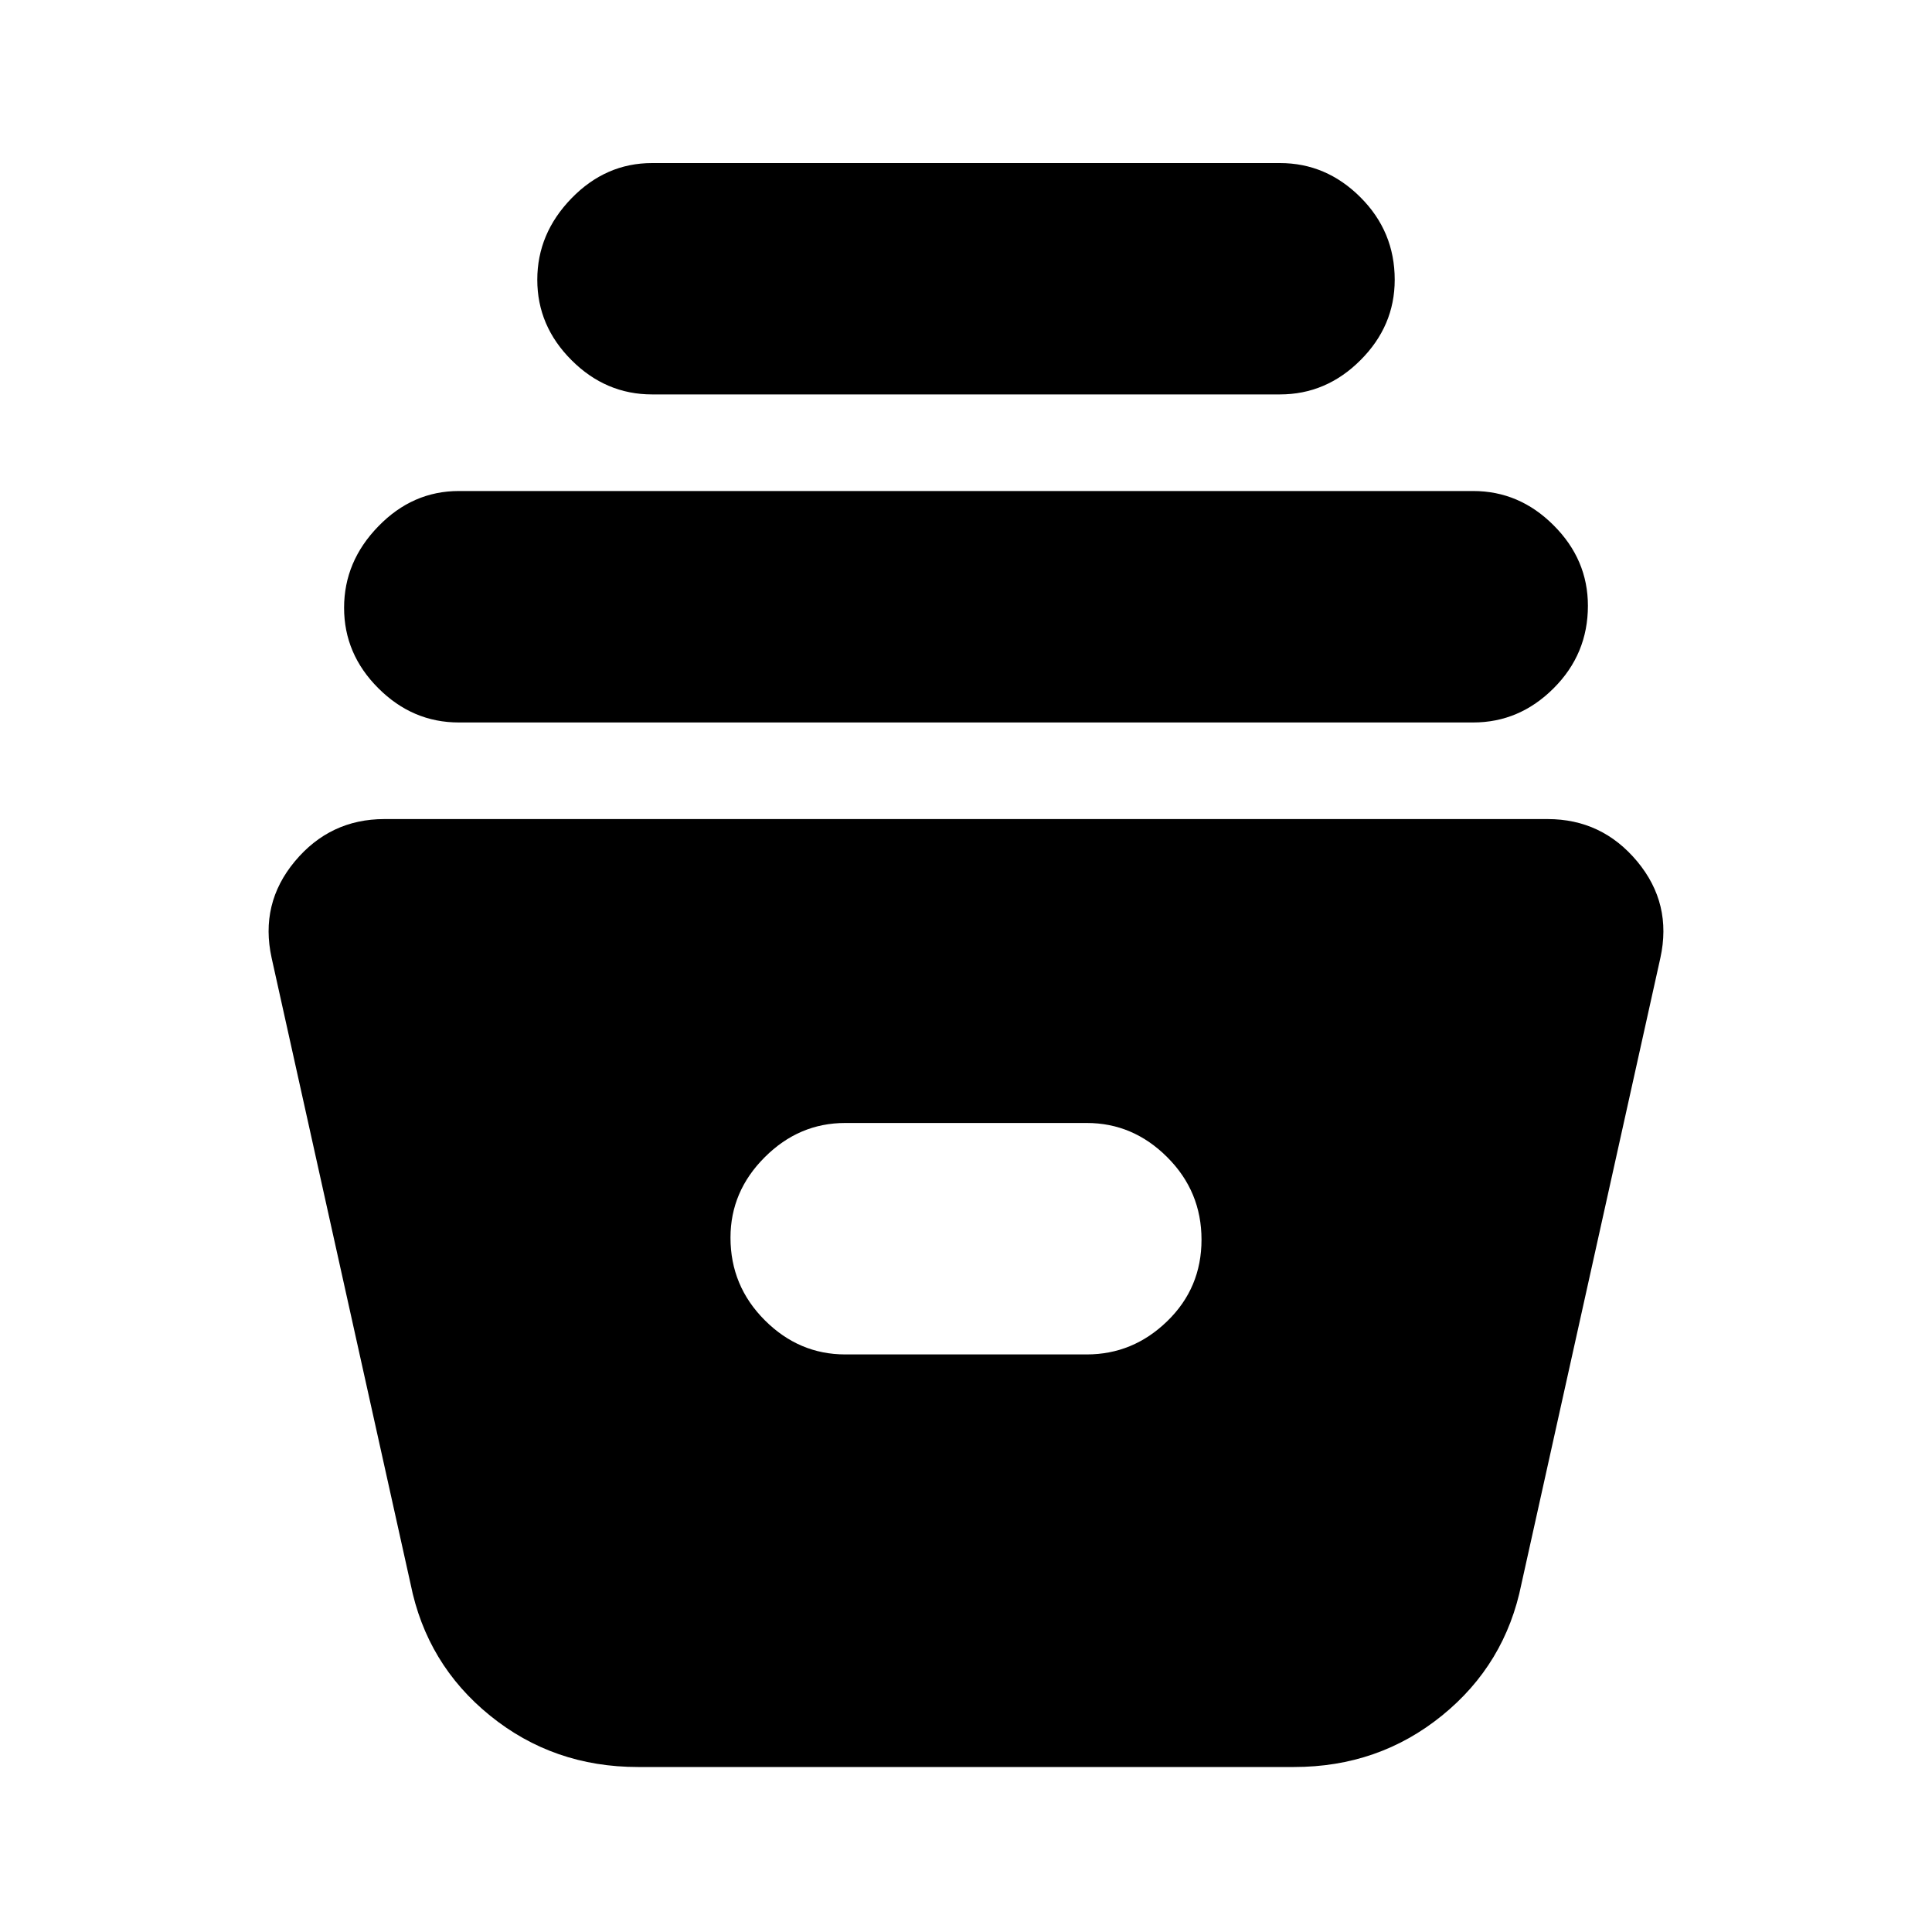 <svg xmlns="http://www.w3.org/2000/svg" height="20" width="20"><path d="M6.604 18.292q-.875 0-1.531-.532-.656-.531-.823-1.364L2.812 9.917q-.124-.563.24-1 .365-.438.927-.438h12.042q.562 0 .927.438.364.437.24 1l-1.438 6.479q-.167.833-.823 1.364-.656.532-1.531.532Zm2.146-4.271h2.5q.479 0 .833-.344.355-.344.355-.844t-.355-.854q-.354-.354-.833-.354h-2.5q-.479 0-.833.354-.355.354-.355.833 0 .5.355.855.354.354.833.354Zm-4-6.542q-.479 0-.833-.354-.355-.354-.355-.833 0-.48.355-.844.354-.365.833-.365h10.5q.479 0 .833.355.355.354.355.833 0 .5-.355.854-.354.354-.833.354Zm2-3.396q-.479 0-.833-.354-.355-.354-.355-.833t.355-.844q.354-.364.833-.364h6.5q.479 0 .833.354.355.354.355.854 0 .479-.355.833-.354.354-.833.354Z"/></svg>